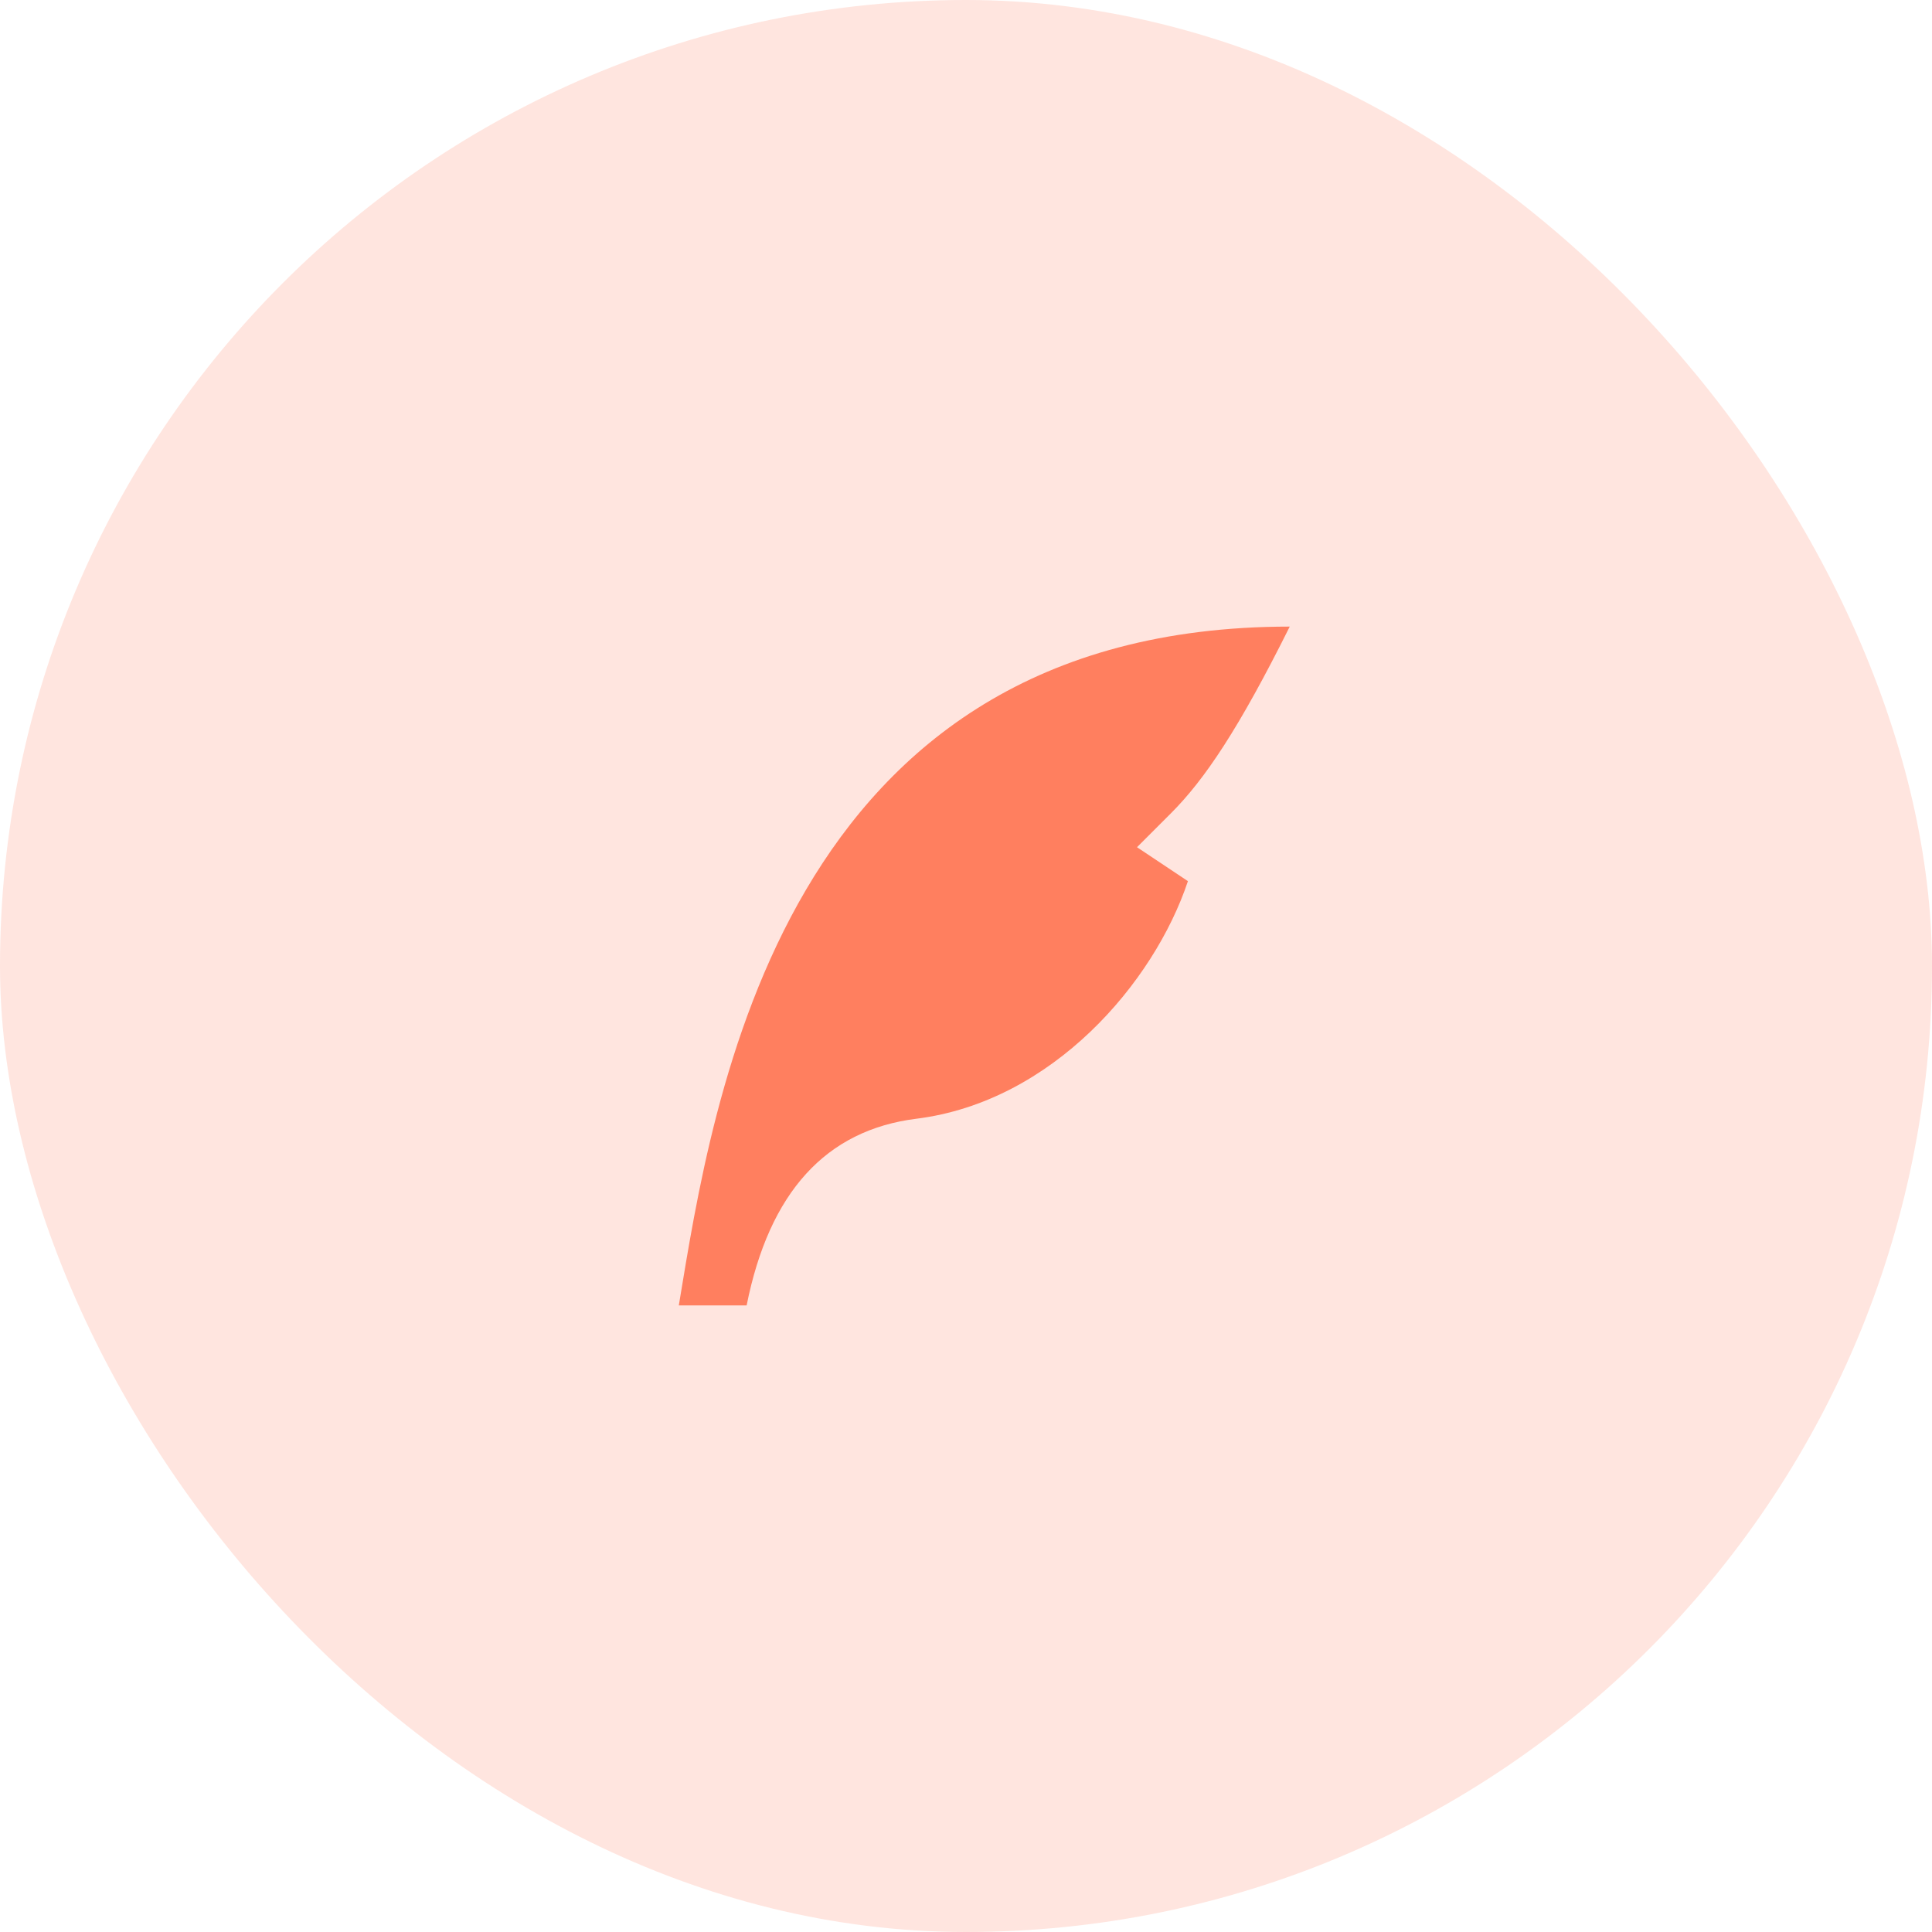 <svg width="37" height="37" viewBox="0 0 37 37" fill="none" xmlns="http://www.w3.org/2000/svg">
<rect opacity="0.2" width="37" height="37" rx="18.5" fill="#FF7F5F"/>
<path d="M24.7 12C14.95 12 13.65 21.1 13 25H14.299C14.732 22.834 15.815 21.642 17.55 21.425C20.15 21.1 22.1 18.825 22.75 16.875L21.775 16.225L22.425 15.575C23.075 14.925 23.728 13.95 24.7 12Z" fill="#FF7F5F"/>
</svg>
